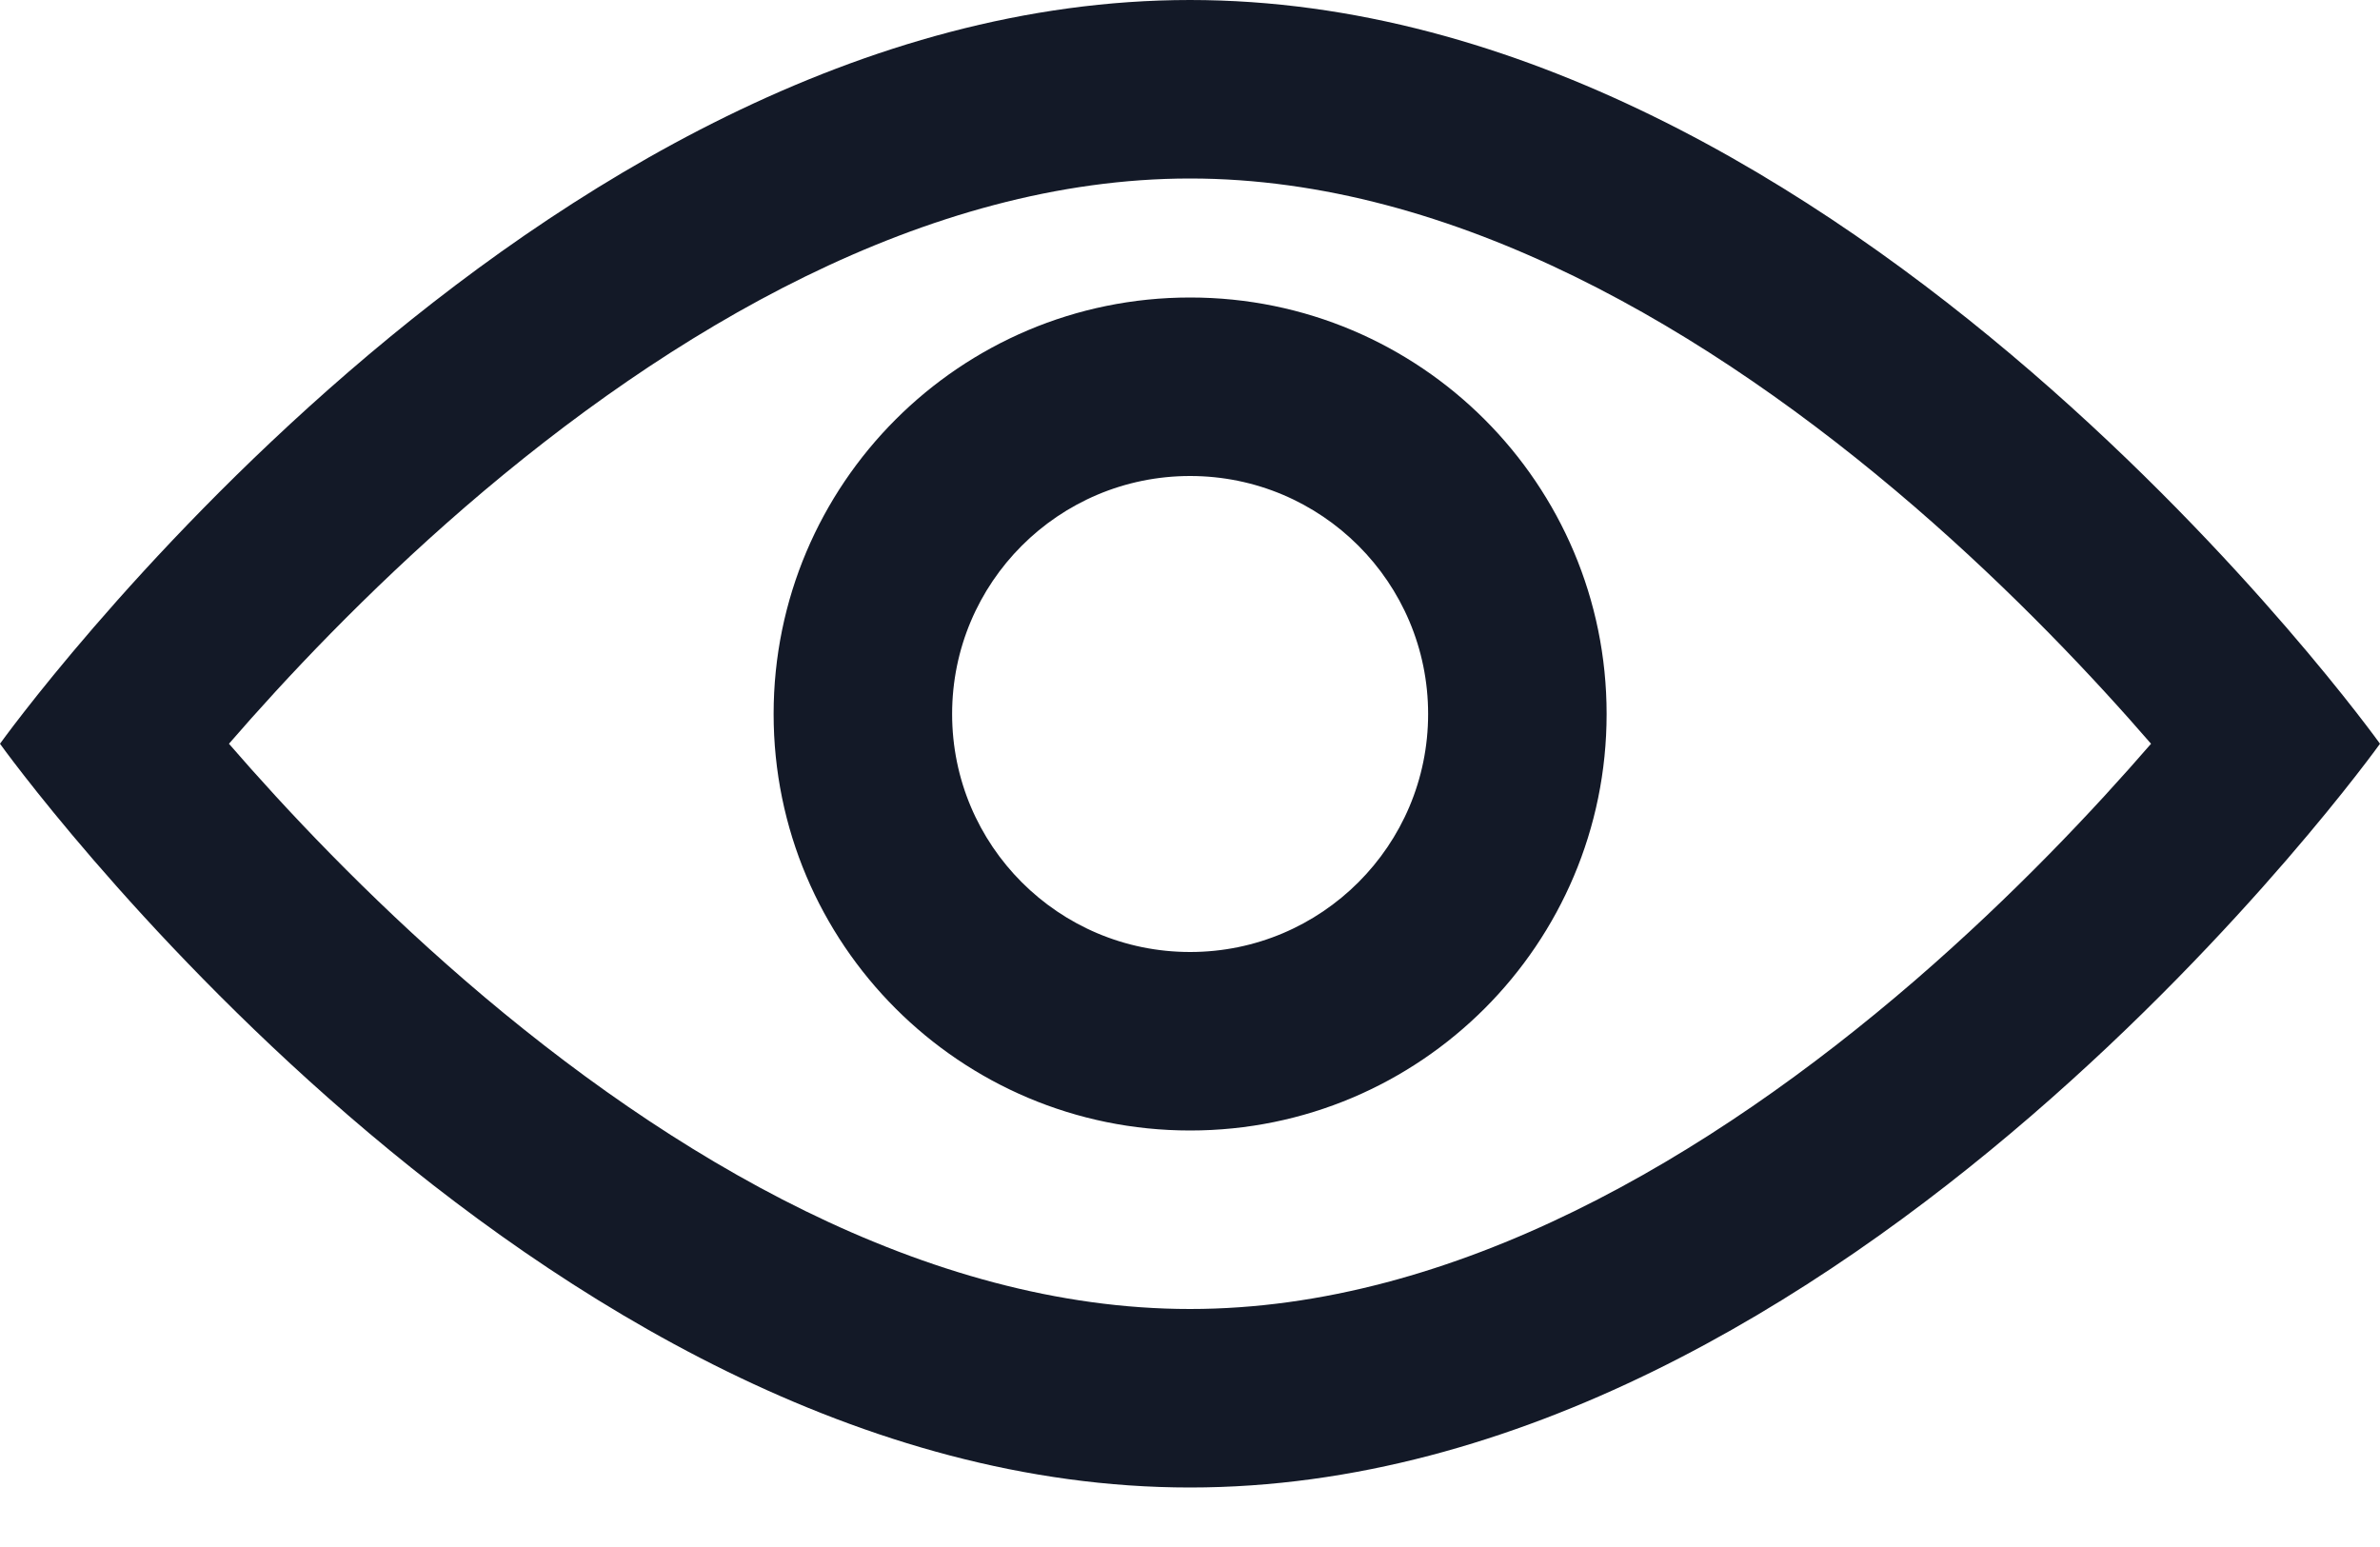 <svg width="20" height="13" viewBox="0 0 20 13" fill="none" xmlns="http://www.w3.org/2000/svg">
    <path fill-rule="evenodd" clip-rule="evenodd" d="M10 12.5C4.477 12.5 0 6.25 0 6.25C0 6.25 4.477 0 10 0C15.523 0 20 6.25 20 6.25C20 6.25 15.523 12.5 10 12.5ZM3.909 8.24C3.075 7.519 2.396 6.795 1.924 6.25C2.396 5.705 3.075 4.981 3.909 4.26C5.628 2.776 7.782 1.5 10 1.5C12.218 1.5 14.372 2.776 16.091 4.26C16.925 4.981 17.604 5.705 18.076 6.25C17.604 6.795 16.925 7.519 16.091 8.24C14.372 9.724 12.218 11 10 11C7.782 11 5.628 9.724 3.909 8.24ZM12.001 6C12.001 7.105 11.105 8 10.001 8C8.896 8 8.001 7.105 8.001 6C8.001 4.895 8.896 4 10.001 4C11.105 4 12.001 4.895 12.001 6ZM13.501 6C13.501 7.933 11.934 9.5 10.001 9.5C8.068 9.5 6.501 7.933 6.501 6C6.501 4.067 8.068 2.5 10.001 2.5C11.934 2.5 13.501 4.067 13.501 6Z" fill="#131927"/>
</svg>
